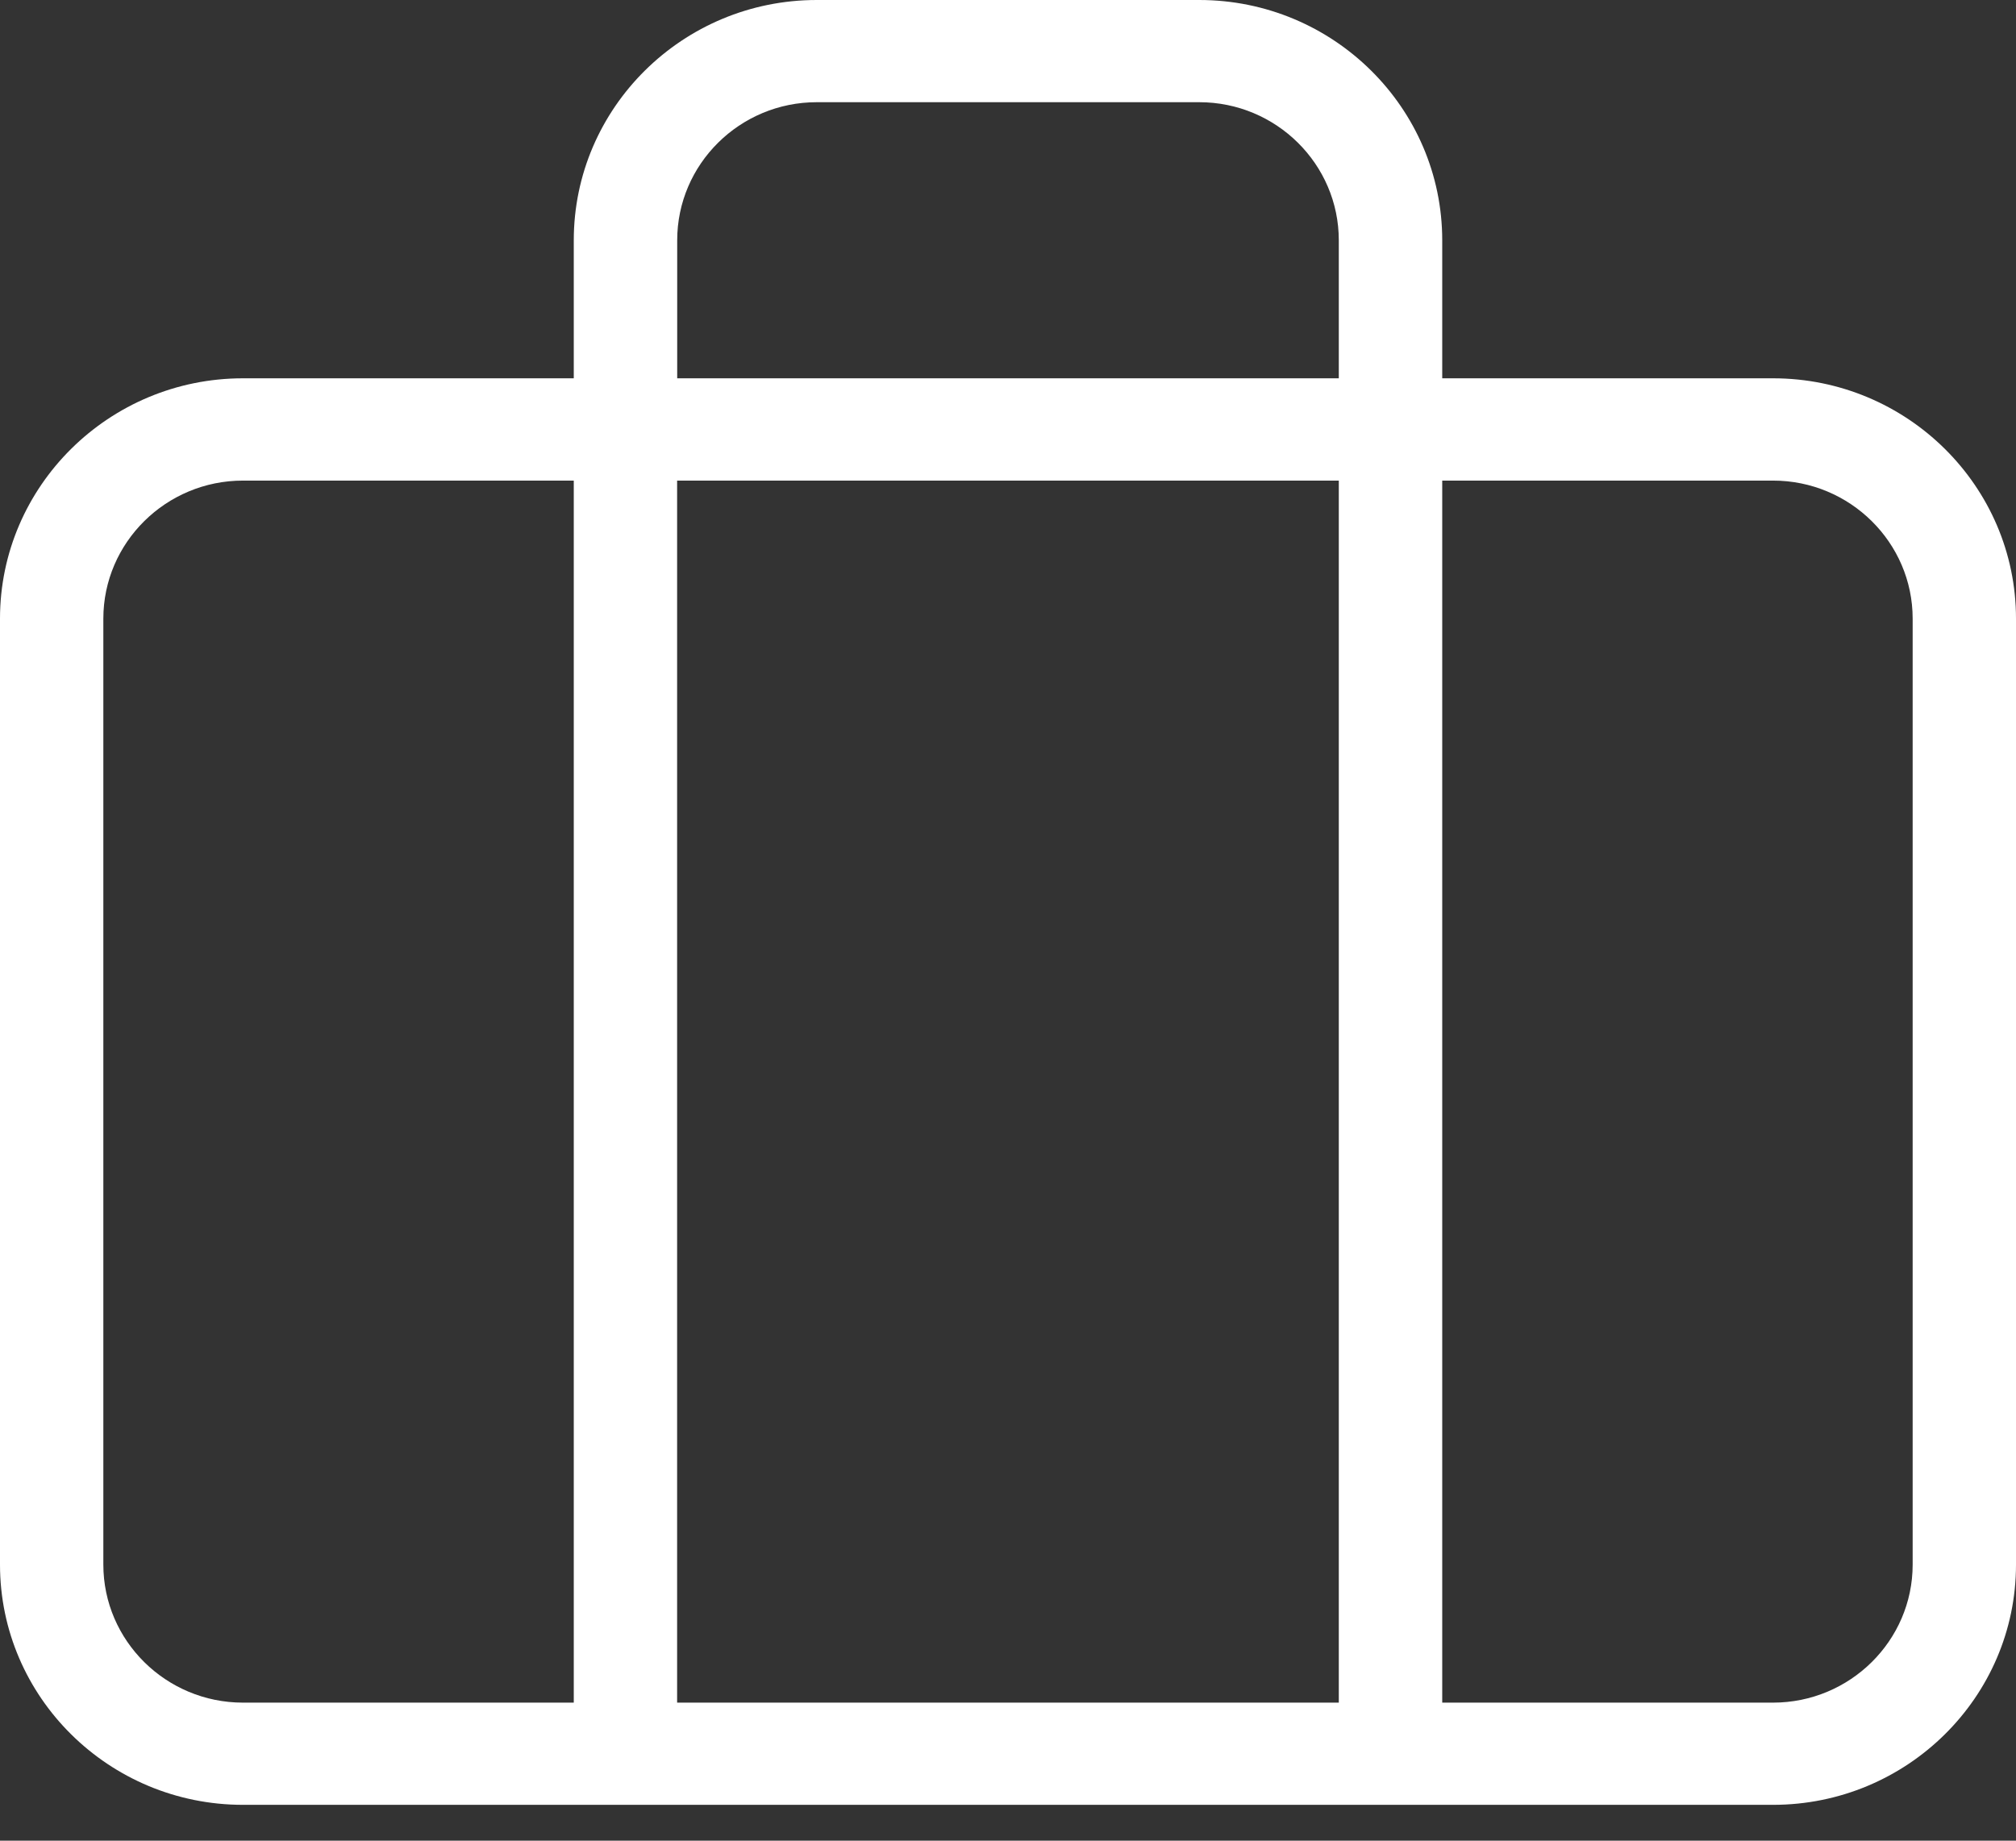 <?xml version="1.0" encoding="UTF-8" standalone="no"?>
<svg width="23px" height="21px" viewBox="0 0 23 21" version="1.1" xmlns="http://www.w3.org/2000/svg" xmlns:xlink="http://www.w3.org/1999/xlink">
    <rect x="0" y="0" width="23" height="21" fill="#333333" stroke="none"/>
    <!-- Generator: Sketch 47 (45396) - http://www.bohemiancoding.com/sketch -->
    <title>Page 1 Copy 3</title>
    <desc>Created with Sketch.</desc>
    <defs></defs>
    <g id="Popuestas" stroke="none" stroke-width="1" fill="none" fill-rule="evenodd">
        <g id="Mobile-Copy-2" transform="translate(-284, -11)" fill="#FFFFFF">
            <g id="Page-1-Copy-3" transform="translate(284, 11)">
                <path d="M21.821,17.85 C21.821,18.718 21.106,19.425 20.228,19.425 L16.454,19.425 L16.454,5.483 L20.228,5.483 C21.106,5.483 21.821,6.19 21.821,7.058 L21.821,17.85 Z M1.179,17.85 L1.179,7.058 C1.179,6.19 1.894,5.483 2.772,5.483 L6.546,5.483 L6.546,19.425 L2.772,19.425 C1.894,19.425 1.179,18.718 1.179,17.85 L1.179,17.85 Z M7.725,19.425 L15.274,19.425 L15.274,5.483 L7.725,5.483 L7.725,19.425 Z M7.726,2.742 C7.726,1.873 8.44,1.166 9.318,1.166 L13.682,1.166 C14.56,1.166 15.274,1.873 15.274,2.742 L15.274,4.316 L7.726,4.316 L7.726,2.742 Z M20.228,4.316 L16.454,4.316 L16.454,2.742 C16.454,1.23 15.211,-0 13.682,-0 L9.318,-0 C7.789,-0 6.546,1.23 6.546,2.742 L6.546,4.316 L2.772,4.316 C1.243,4.316 0,5.547 0,7.058 L0,17.85 C0,19.362 1.243,20.591 2.772,20.591 L20.228,20.591 C21.757,20.591 23,19.362 23,17.85 L23,7.058 C23,5.547 21.757,4.316 20.228,4.316 L20.228,4.316 Z" id="Fill-1"></path>
            </g>
        </g>
    </g>
</svg>